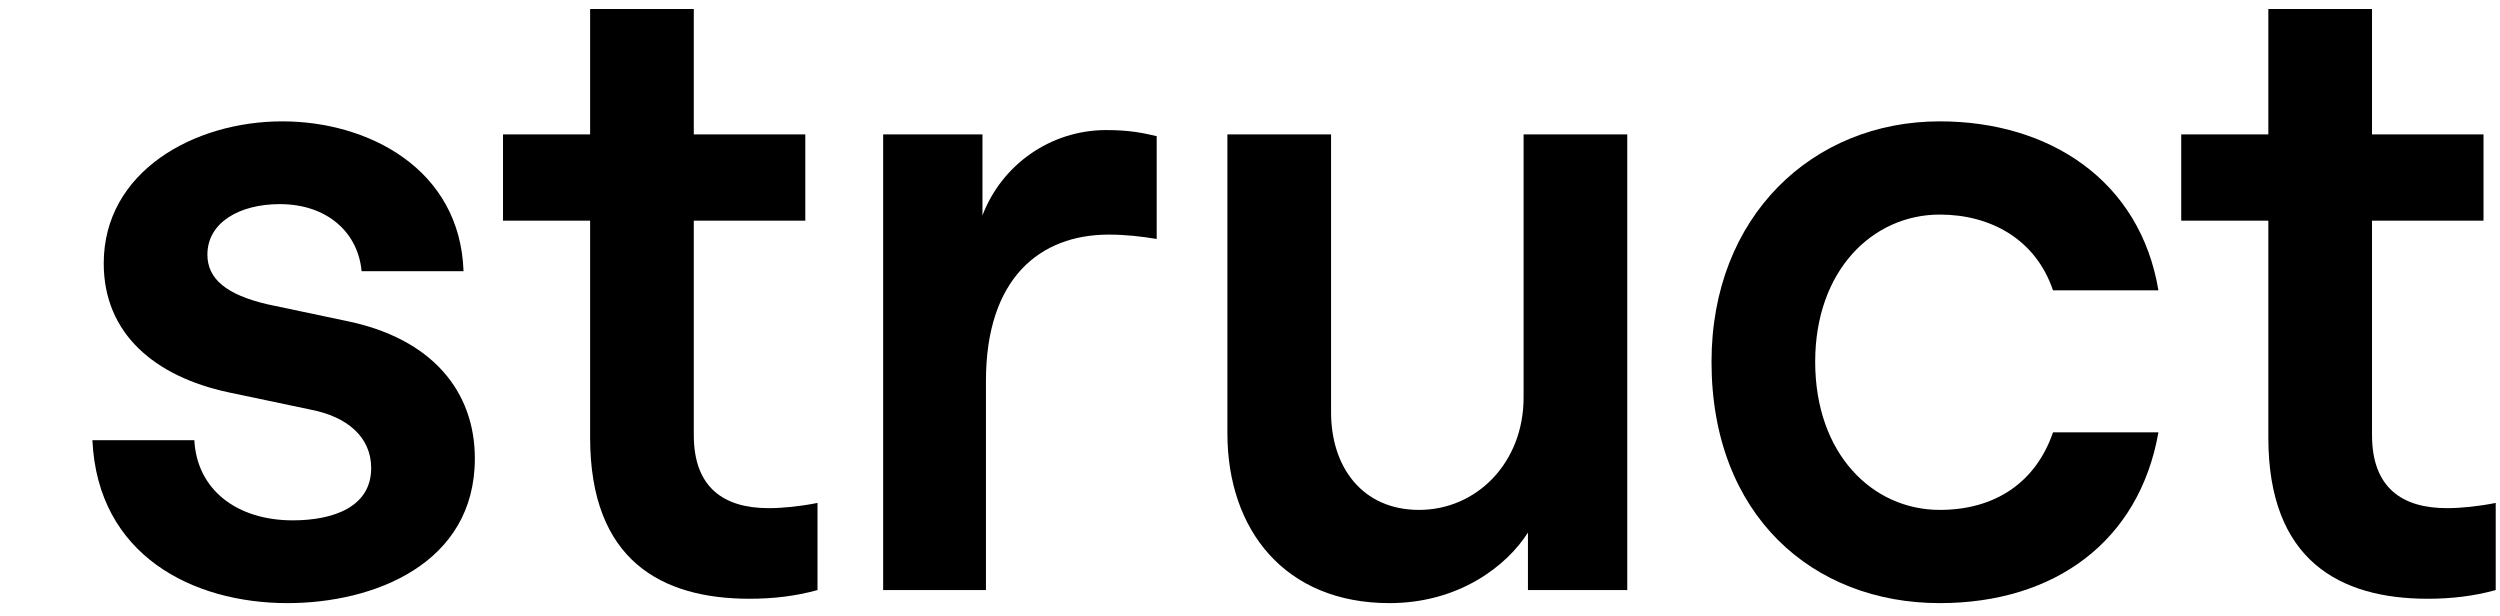 <svg width="199" height="49" viewBox="0 0 199 49" fill="none" xmlns="http://www.w3.org/2000/svg">
<path d="M22.889 48.008C29.754 48.008 37.798 44.887 37.798 36.497C37.798 31.157 34.4 26.927 27.535 25.54L21.294 24.223C18.035 23.46 16.509 22.212 16.509 20.27C16.509 17.704 19.075 16.248 22.265 16.248C26.079 16.248 28.506 18.536 28.783 21.587H36.897C36.619 13.405 29.269 9.66 22.473 9.66C15.4 9.66 8.257 13.682 8.257 20.963C8.257 26.58 12.349 29.978 18.174 31.226L24.761 32.613C27.604 33.168 29.546 34.763 29.546 37.259C29.546 40.38 26.495 41.42 23.305 41.42C18.867 41.42 15.677 38.993 15.469 35.04H7.356C7.772 44.194 15.33 48.008 22.889 48.008Z" fill="black"/>
<path d="M59.664 47.661C61.536 47.661 63.339 47.453 65.073 46.968V40.033C63.686 40.31 62.299 40.449 61.189 40.449C57.653 40.449 55.226 38.854 55.226 34.624V17.566H64.102V10.7H55.226V0.715H46.974V10.7H40.039V17.566H46.974V34.832C46.974 44.61 52.66 47.661 59.664 47.661Z" fill="black"/>
<path d="M70.299 10.7V46.968H78.481V30.325C78.481 22.142 82.781 18.675 88.259 18.675C89.576 18.675 90.825 18.814 92.073 19.022V10.839C90.894 10.562 89.854 10.354 88.051 10.354C83.613 10.354 79.73 13.127 78.204 17.149V10.7H70.299Z" fill="black"/>
<path d="M110.599 48.008C116.146 48.008 119.96 45.026 121.624 42.391V46.968H129.53V10.7H121.278V31.642C121.278 36.843 117.533 40.588 112.956 40.588C108.449 40.588 105.953 37.19 105.953 32.821V10.7H97.701V34.486C97.701 42.183 102.277 48.008 110.599 48.008Z" fill="black"/>
<path d="M154.405 48.008C163.559 48.008 170.285 43.084 171.811 34.416H163.42C162.033 38.438 158.774 40.588 154.405 40.588C149.066 40.588 144.489 36.15 144.489 28.799C144.489 21.518 149.066 17.08 154.405 17.08C158.427 17.08 162.033 19.022 163.42 23.113H171.811C170.354 14.376 163.143 9.66 154.405 9.66C144.281 9.66 136.237 17.219 136.237 28.799C136.237 41.004 144.281 48.008 154.405 48.008Z" fill="black"/>
<path d="M193.25 47.661C195.122 47.661 196.925 47.453 198.659 46.968V40.033C197.272 40.31 195.885 40.449 194.775 40.449C191.239 40.449 188.812 38.854 188.812 34.624V17.566H197.688V10.7H188.812V0.715H180.56V10.7H173.626V17.566H180.56V34.832C180.56 44.61 186.246 47.661 193.25 47.661Z" fill="black"/>
</svg>
